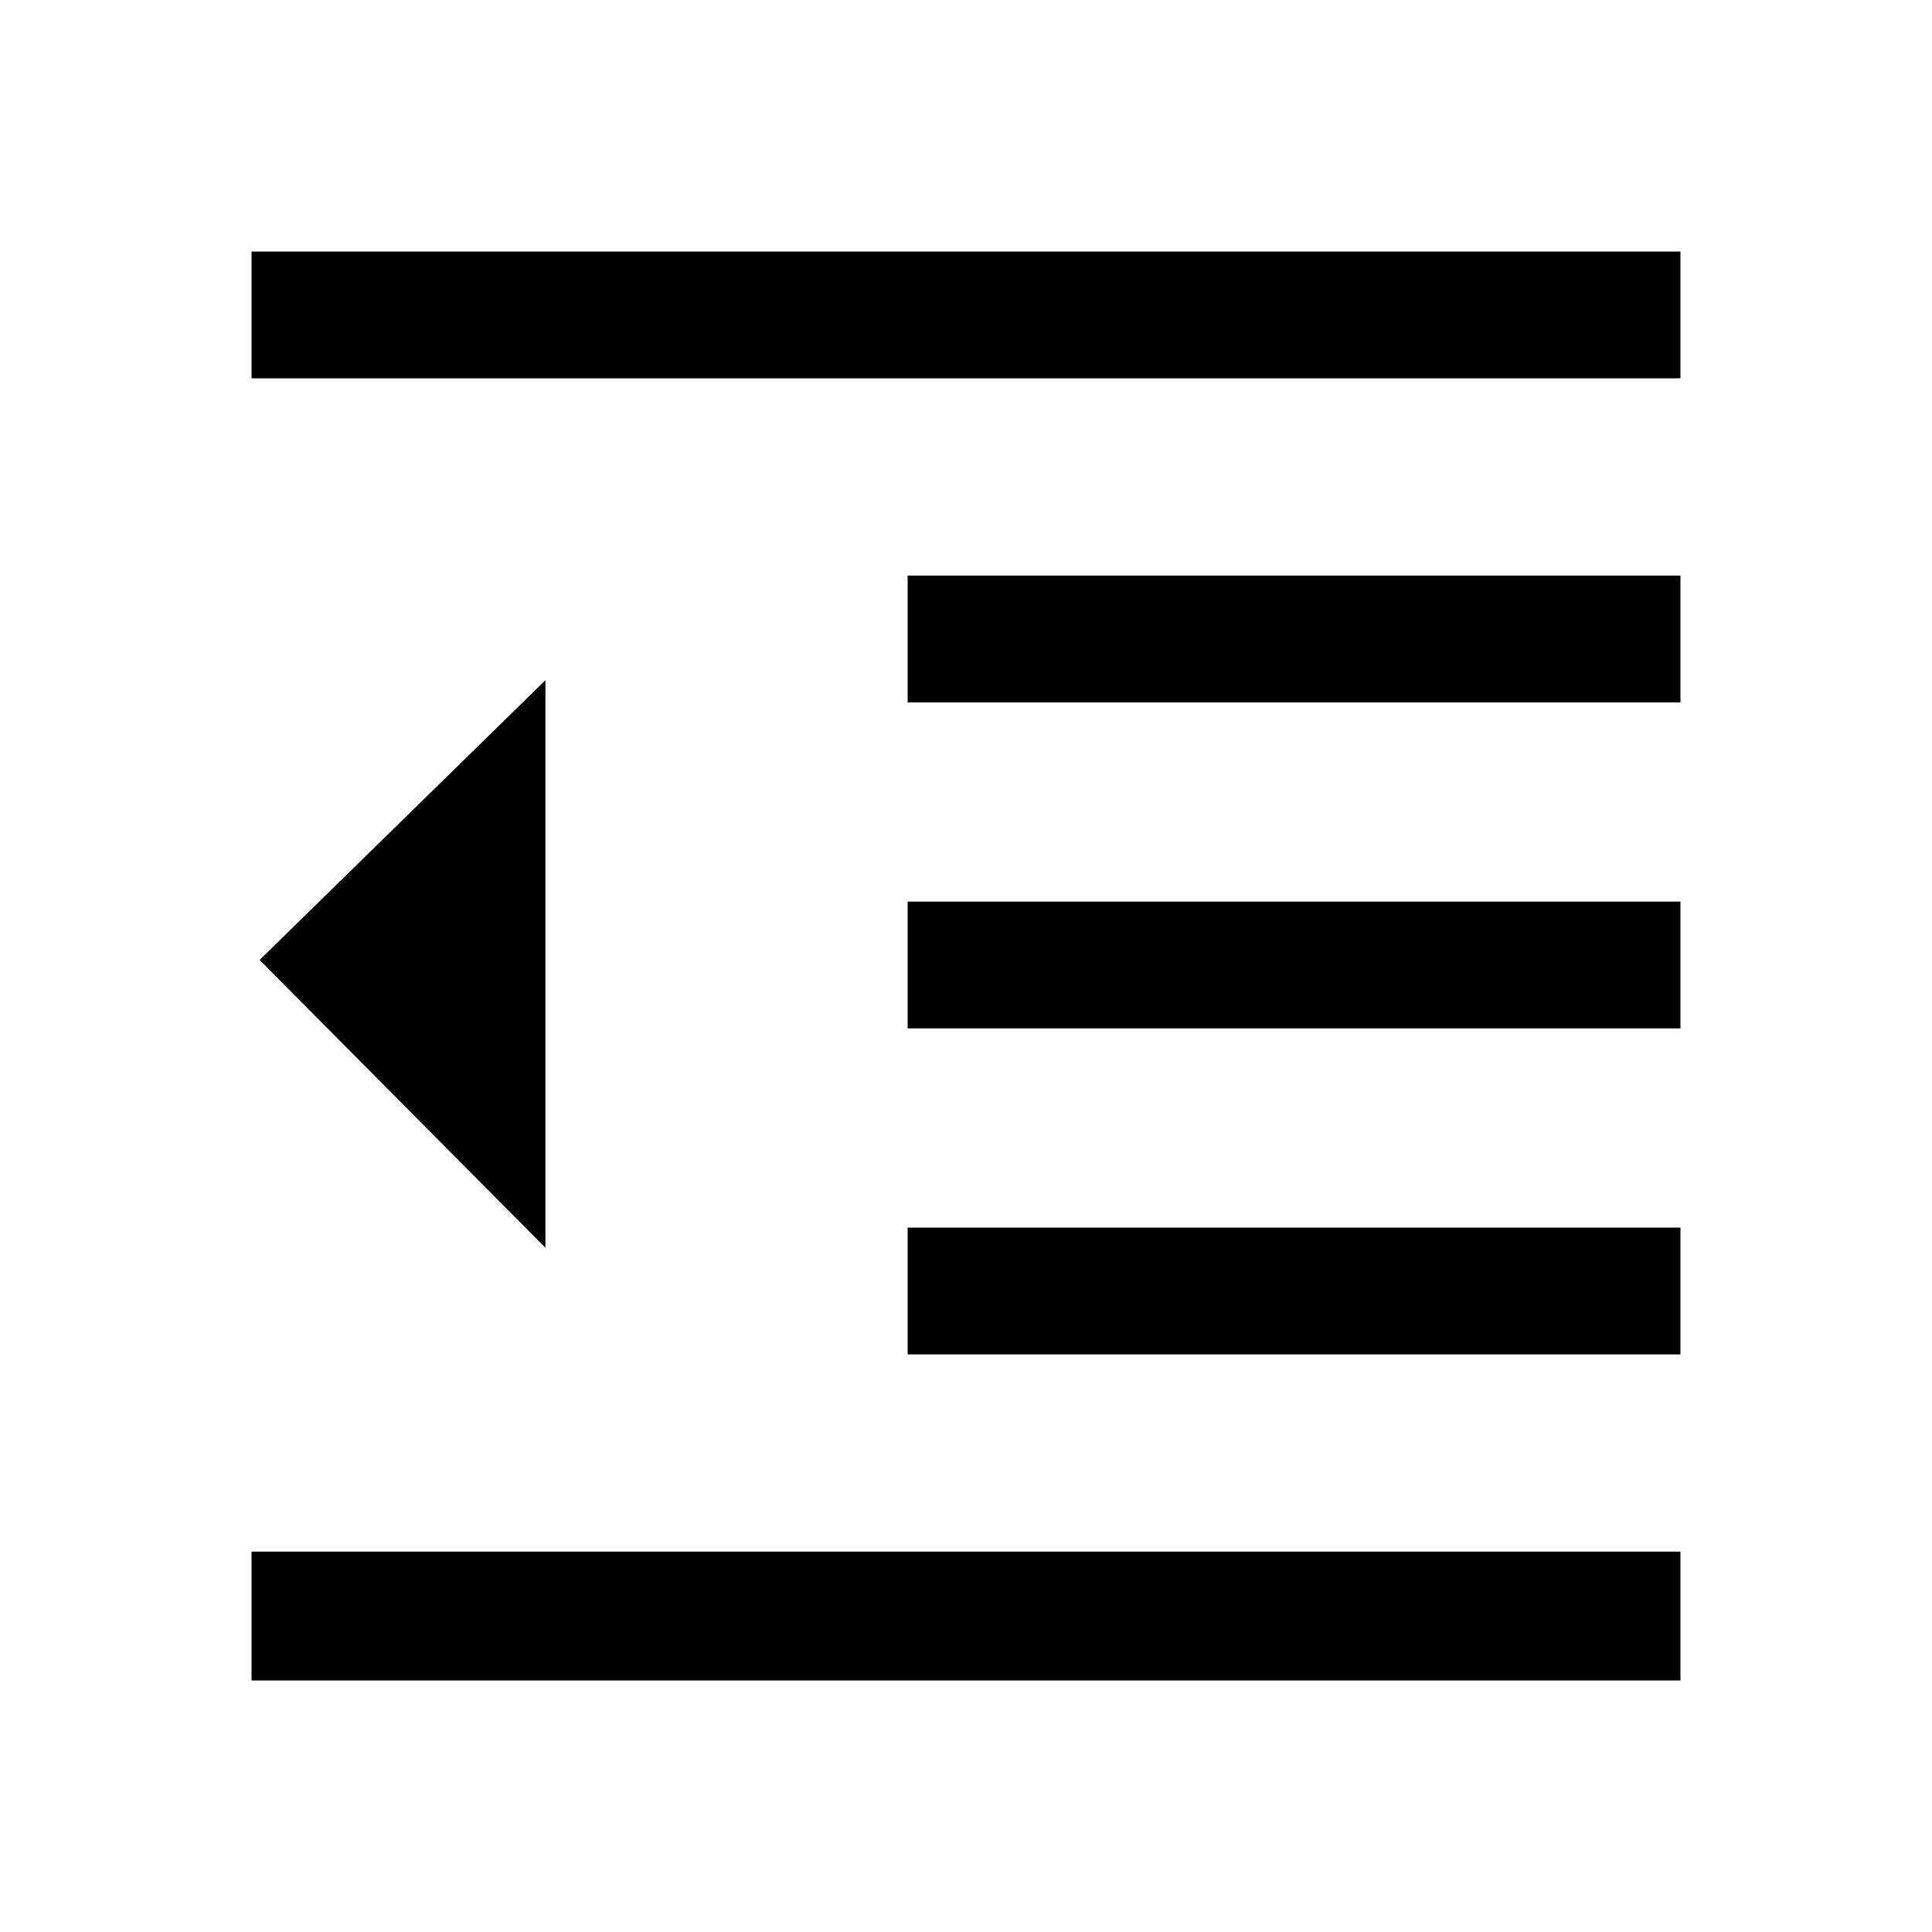 <svg xmlns="http://www.w3.org/2000/svg" height="40" width="40"><path d="M18.792 28.042V25.417H34.792V28.042ZM11.292 25.833 5.375 19.875 11.292 14.083ZM5.208 34.792V32.125H34.792V34.792ZM5.208 7.833V5.208H34.792V7.833ZM18.792 14.542V11.917H34.792V14.542ZM18.792 21.292V18.667H34.792V21.292Z"/></svg>